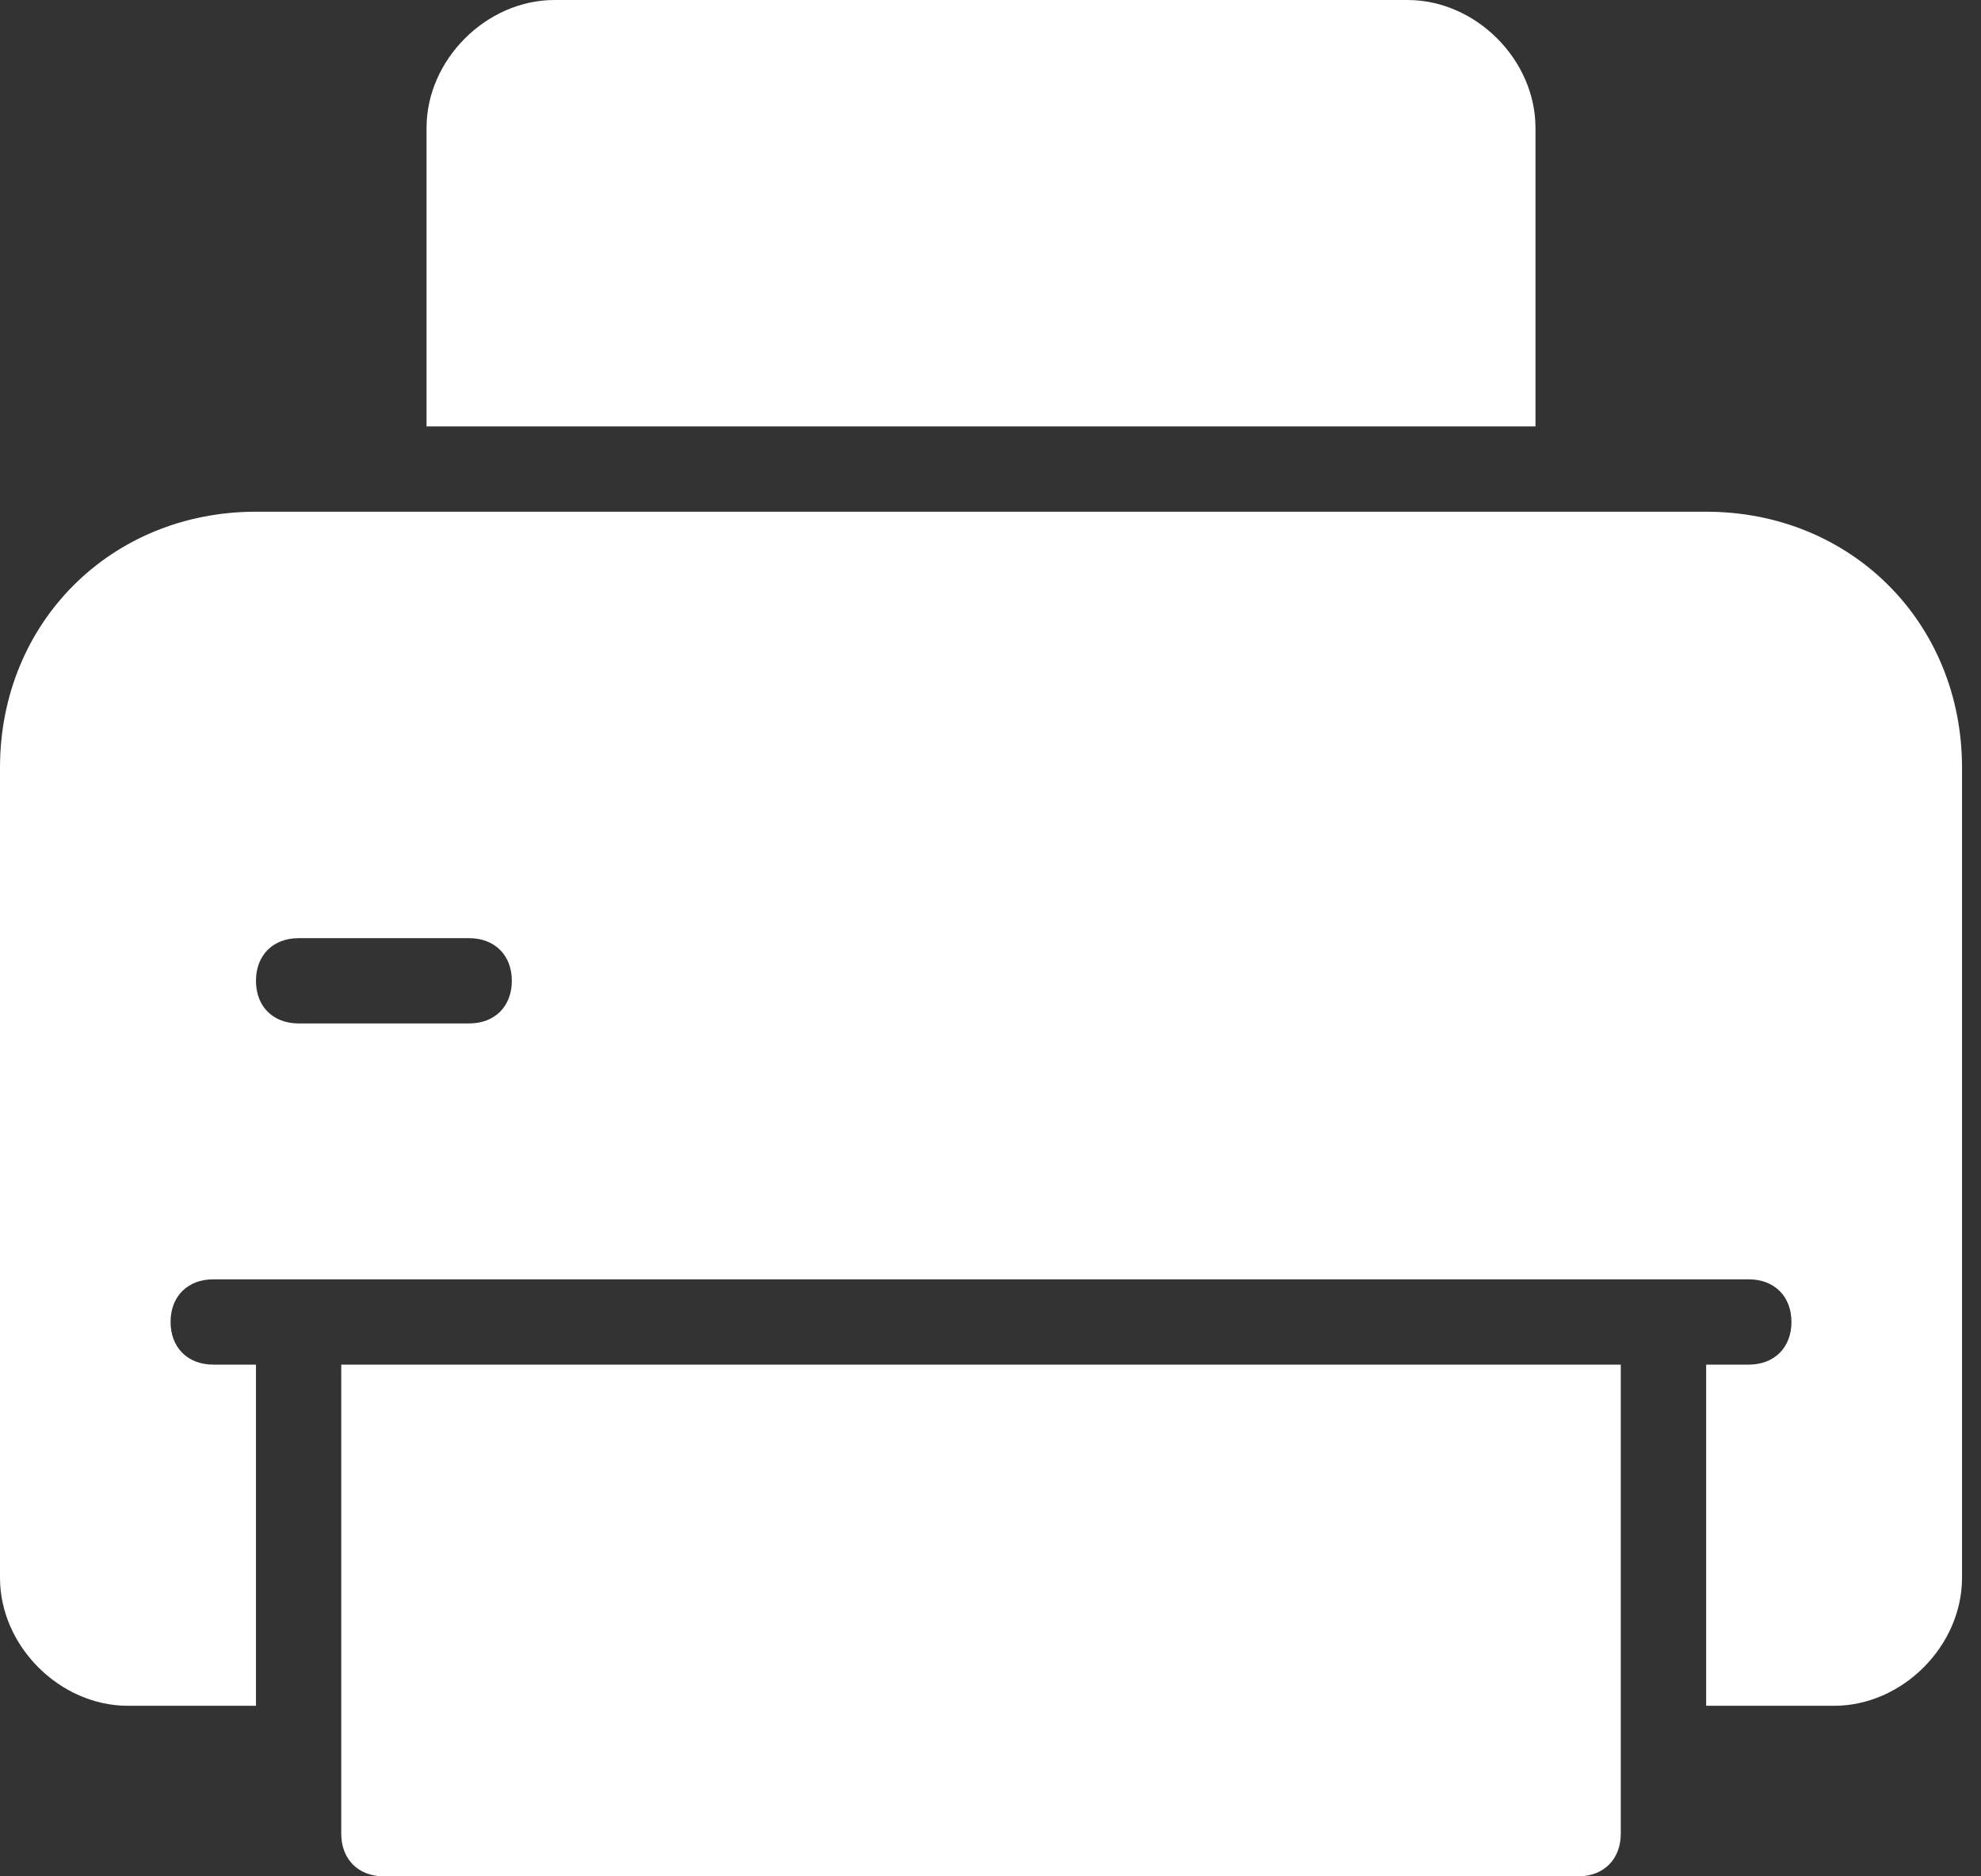 <?xml version="1.0" encoding="UTF-8"?>
<svg width="19px" height="18px" viewBox="0 0 19 18" version="1.1" xmlns="http://www.w3.org/2000/svg" xmlns:xlink="http://www.w3.org/1999/xlink">
    <rect x="0" y="0" width="19" height="18" fill="#333333" stroke="none"/>
    <!-- Generator: Sketch 50.2 (55047) - http://www.bohemiancoding.com/sketch -->
    <title>Shape</title>
    <desc>Created with Sketch.</desc>
    <defs></defs>
    <g id="Page-1" stroke="none" stroke-width="1" fill="none" fill-rule="evenodd">
        <g id="00_Desktop_1.2_Homepage-Immunization-Popup" transform="translate(-317, -568)" fill="#FFFFFF" fill-rule="nonzero">
            <g id="Group" transform="translate(262, 153)">
                <g id="Btn-Print" transform="translate(34, 402)">
                    <g id="Group-3" transform="translate(21, 13)">
                        <path d="M14.727,4.091 L4.091,4.091 L4.091,1.227 C4.091,0.573 4.664,0 5.318,0 L13.5,0 C14.155,0 14.727,0.573 14.727,1.227 L14.727,4.091 Z M18.818,7.364 L18.818,15.136 C18.818,15.791 18.245,16.364 17.591,16.364 L16.364,16.364 L16.364,13.091 L16.773,13.091 C17.018,13.091 17.182,12.927 17.182,12.682 C17.182,12.436 17.018,12.273 16.773,12.273 L2.045,12.273 C1.8,12.273 1.636,12.436 1.636,12.682 C1.636,12.927 1.8,13.091 2.045,13.091 L2.455,13.091 L2.455,16.364 L1.227,16.364 C0.573,16.364 0,15.791 0,15.136 L0,7.364 C0,5.973 1.064,4.909 2.455,4.909 L16.364,4.909 C17.755,4.909 18.818,5.973 18.818,7.364 Z M4.909,9.409 C4.909,9.164 4.745,9 4.5,9 L2.864,9 C2.618,9 2.455,9.164 2.455,9.409 C2.455,9.655 2.618,9.818 2.864,9.818 L4.5,9.818 C4.745,9.818 4.909,9.655 4.909,9.409 Z M3.273,17.591 C3.273,17.836 3.436,18 3.682,18 L15.136,18 C15.382,18 15.545,17.836 15.545,17.591 L15.545,13.091 L3.273,13.091 L3.273,17.591 Z" id="Shape"></path>
                    </g>
                </g>
            </g>
        </g>
    </g>
</svg>